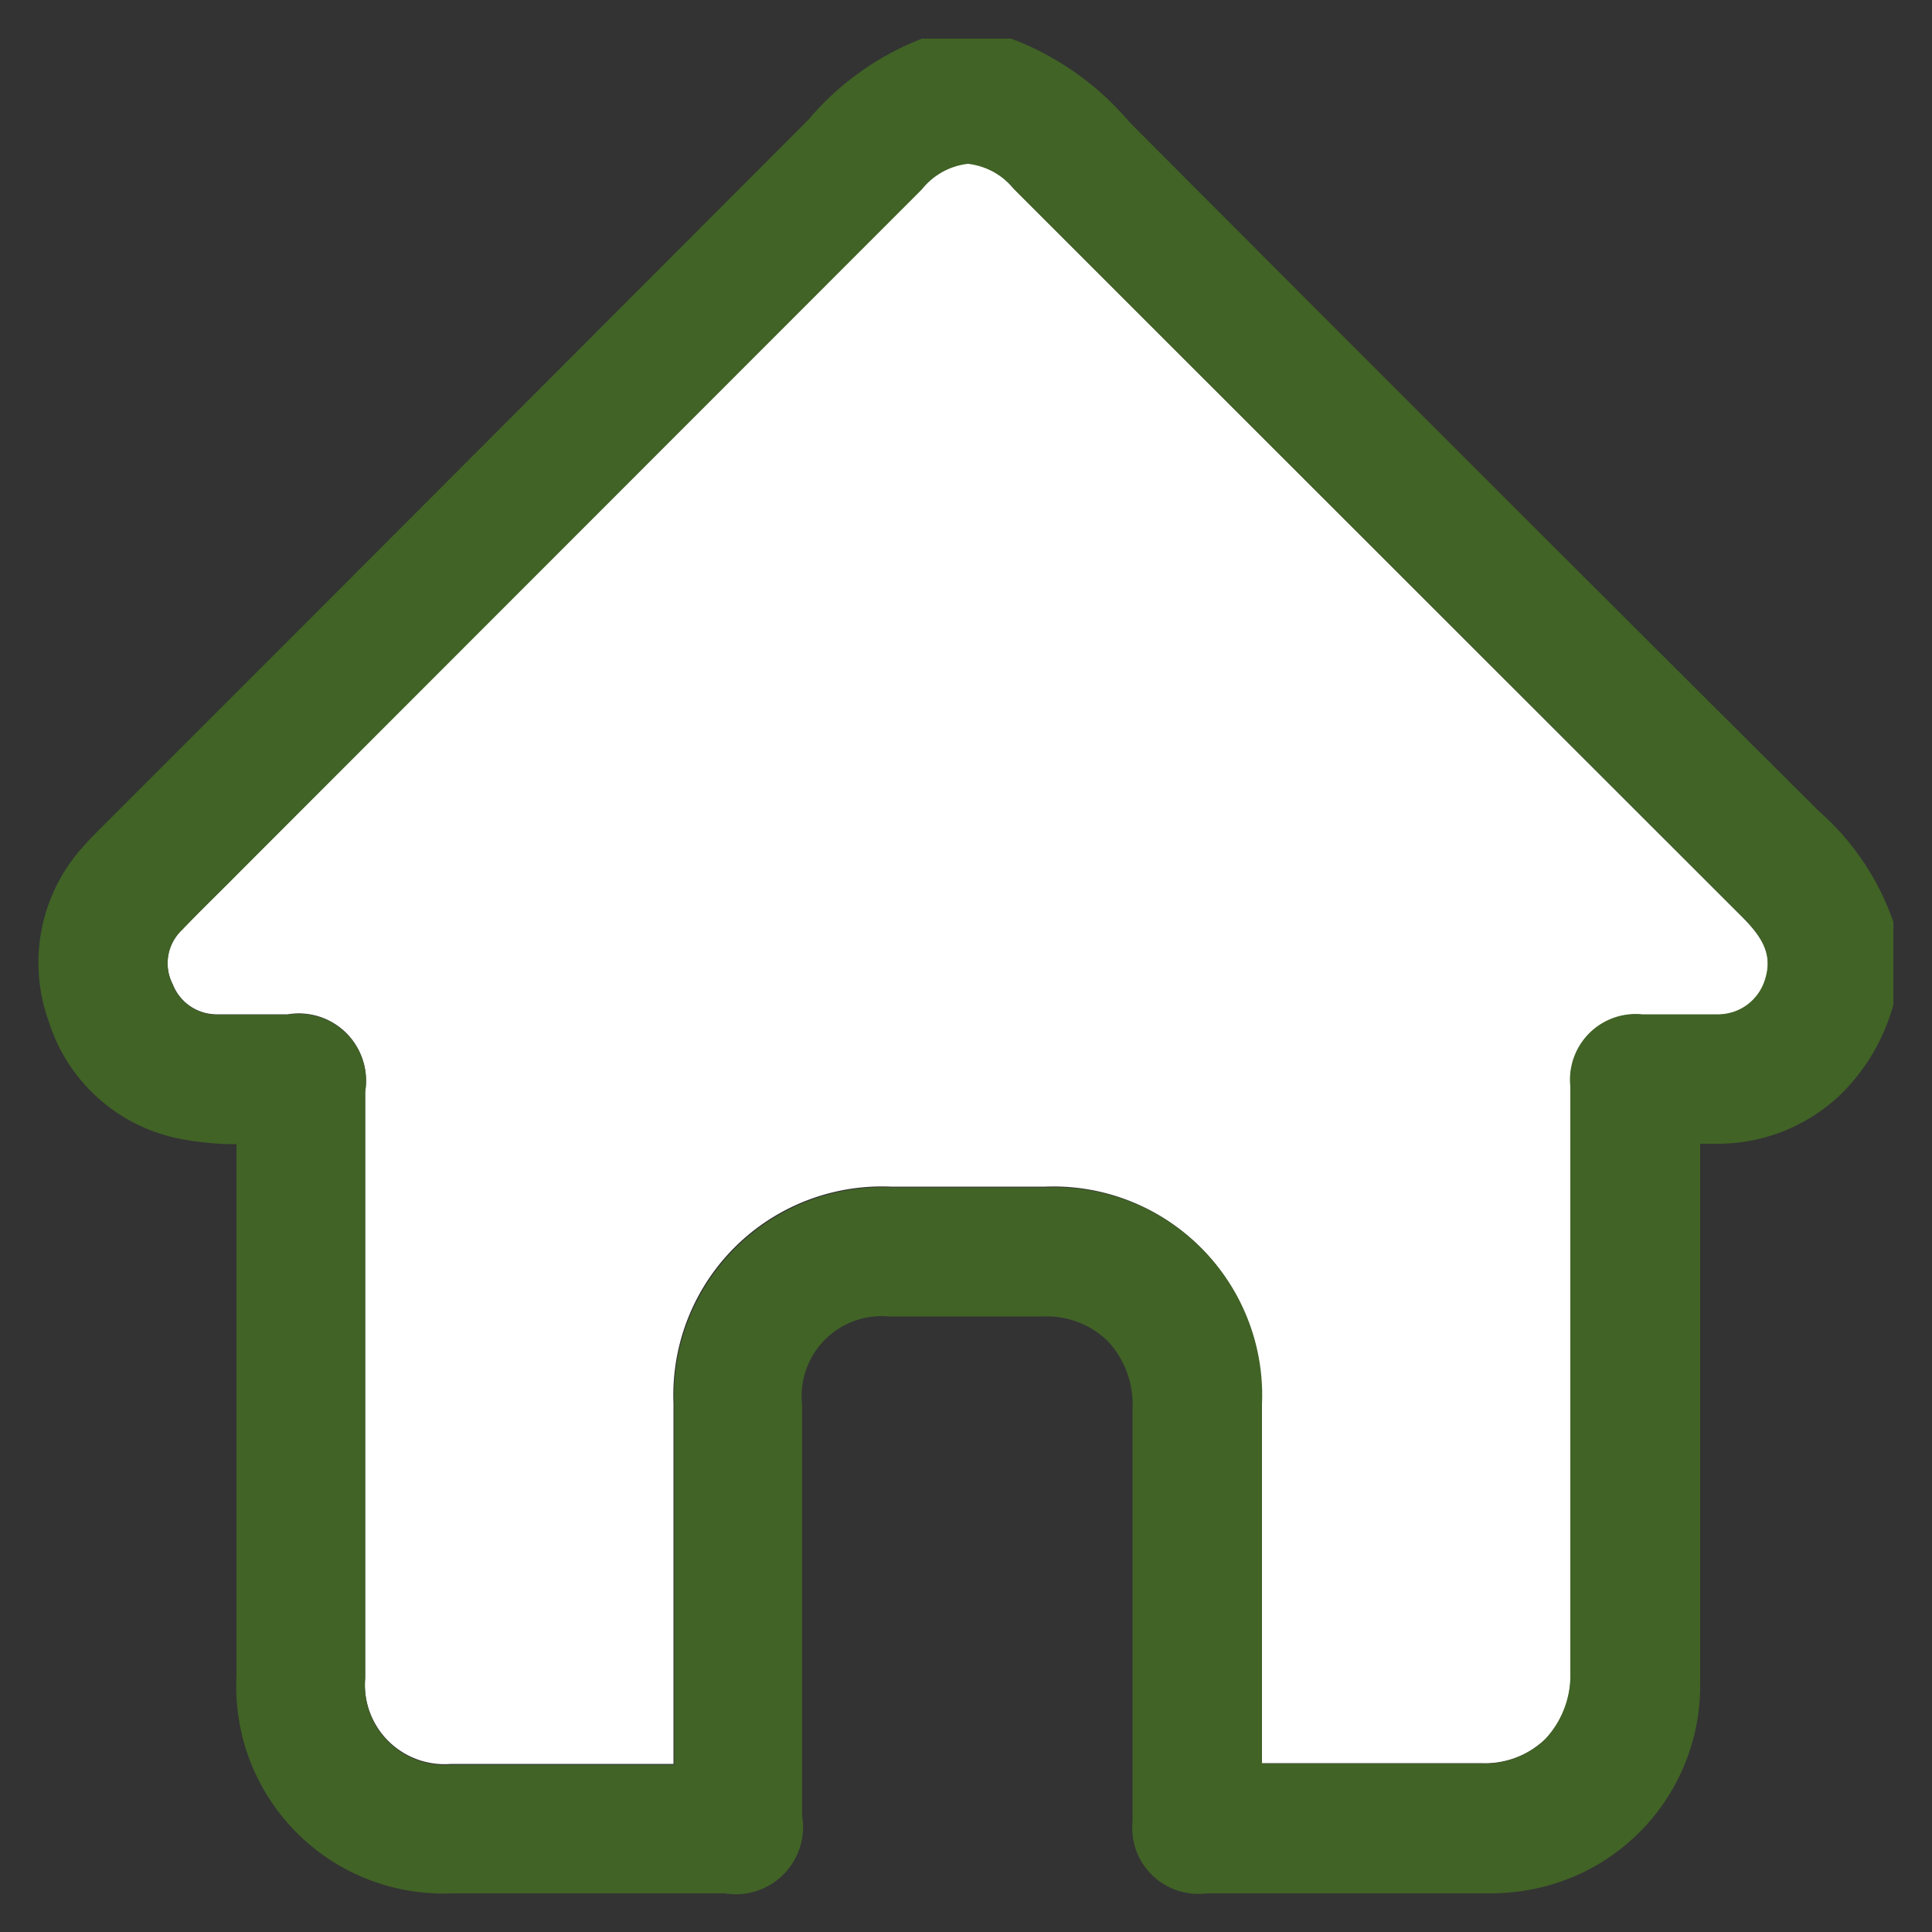 <svg id="Layer_2" data-name="Layer 2" xmlns="http://www.w3.org/2000/svg" viewBox="0 0 50 50"><rect x="0" y="0" width="50" height="50" fill="#333333" stroke="none"/><defs><style>.cls-1{fill:#fff;}.cls-2{fill:#416326;}</style></defs><title>Untitled-1</title><path class="cls-1" d="M30.22,8.87l-4-4a1.81,1.81,0,0,0-1.2-.66,1.78,1.78,0,0,0-1.19.66L6.15,22.61c-.48.48-1,1-1.44,1.45a1.19,1.19,0,0,0-.24,1.41,1.22,1.22,0,0,0,1.17.78H7.45a1.74,1.74,0,0,1,2,2V43.43a2.06,2.06,0,0,0,2.22,2.22h5.76v-3q0-3.16,0-6.33a5.4,5.4,0,0,1,5.63-5.61h4a5.38,5.38,0,0,1,5.58,5.61q0,3.11,0,6.22v3.09h3.5c.69,0,1.38,0,2.07,0h.12A2.25,2.25,0,0,0,40,45a2.43,2.43,0,0,0,.65-1.77c0-3.76,0-7.59,0-11.29V28.13a1.7,1.7,0,0,1,1.85-1.87h2a1.27,1.27,0,0,0,1.19-.91c.2-.64-.08-1.09-.59-1.61Z"/><path class="cls-2" d="M47.08,21Q38.15,12.11,29.23,3.16A7.45,7.45,0,0,0,26.17,1H23.86a7.31,7.31,0,0,0-2.94,2.1l-.12.12L7.35,16.69,2.56,21.48c-.13.13-.26.26-.38.4a4.47,4.47,0,0,0-.92,4.55A4.46,4.46,0,0,0,4.81,29.5a8,8,0,0,0,1.07.11h.24v4.16q0,4.81,0,9.61A5.36,5.36,0,0,0,11.71,49h7.05a1.74,1.74,0,0,0,2-2V36.37A2.07,2.07,0,0,1,23,34.07h2.44l1.47,0h.11a2.25,2.25,0,0,1,1.65.64,2.39,2.39,0,0,1,.64,1.74c0,2.61,0,5.25,0,7.81v2.87A1.71,1.71,0,0,0,31.23,49h7.24a5.78,5.78,0,0,0,1.35-.14A5.37,5.37,0,0,0,44,43.52c0-3.25,0-6.5,0-9.75V29.6h.5a4.6,4.6,0,0,0,3.12-1.26A5.14,5.14,0,0,0,49,26V23.86A6.75,6.75,0,0,0,47.08,21Zm-1.4,4.34a1.27,1.27,0,0,1-1.19.91h-2a1.7,1.7,0,0,0-1.85,1.87V32c0,3.7,0,7.52,0,11.29A2.43,2.43,0,0,1,40,45a2.25,2.25,0,0,1-1.65.64h-.12c-.69,0-1.38,0-2.07,0h-3.5V42.56q0-3.11,0-6.22a5.38,5.38,0,0,0-5.58-5.61h-4a5.4,5.4,0,0,0-5.63,5.61q0,3.16,0,6.33v3H11.67a2.06,2.06,0,0,1-2.22-2.22V28.26a1.74,1.74,0,0,0-2-2H5.64a1.22,1.22,0,0,1-1.17-.78,1.19,1.19,0,0,1,.24-1.41c.47-.5,1-1,1.44-1.45L23.86,4.9a1.78,1.78,0,0,1,1.19-.66,1.81,1.81,0,0,1,1.2.66l4,4L45.09,23.73C45.61,24.25,45.88,24.7,45.68,25.34Z"/></svg>